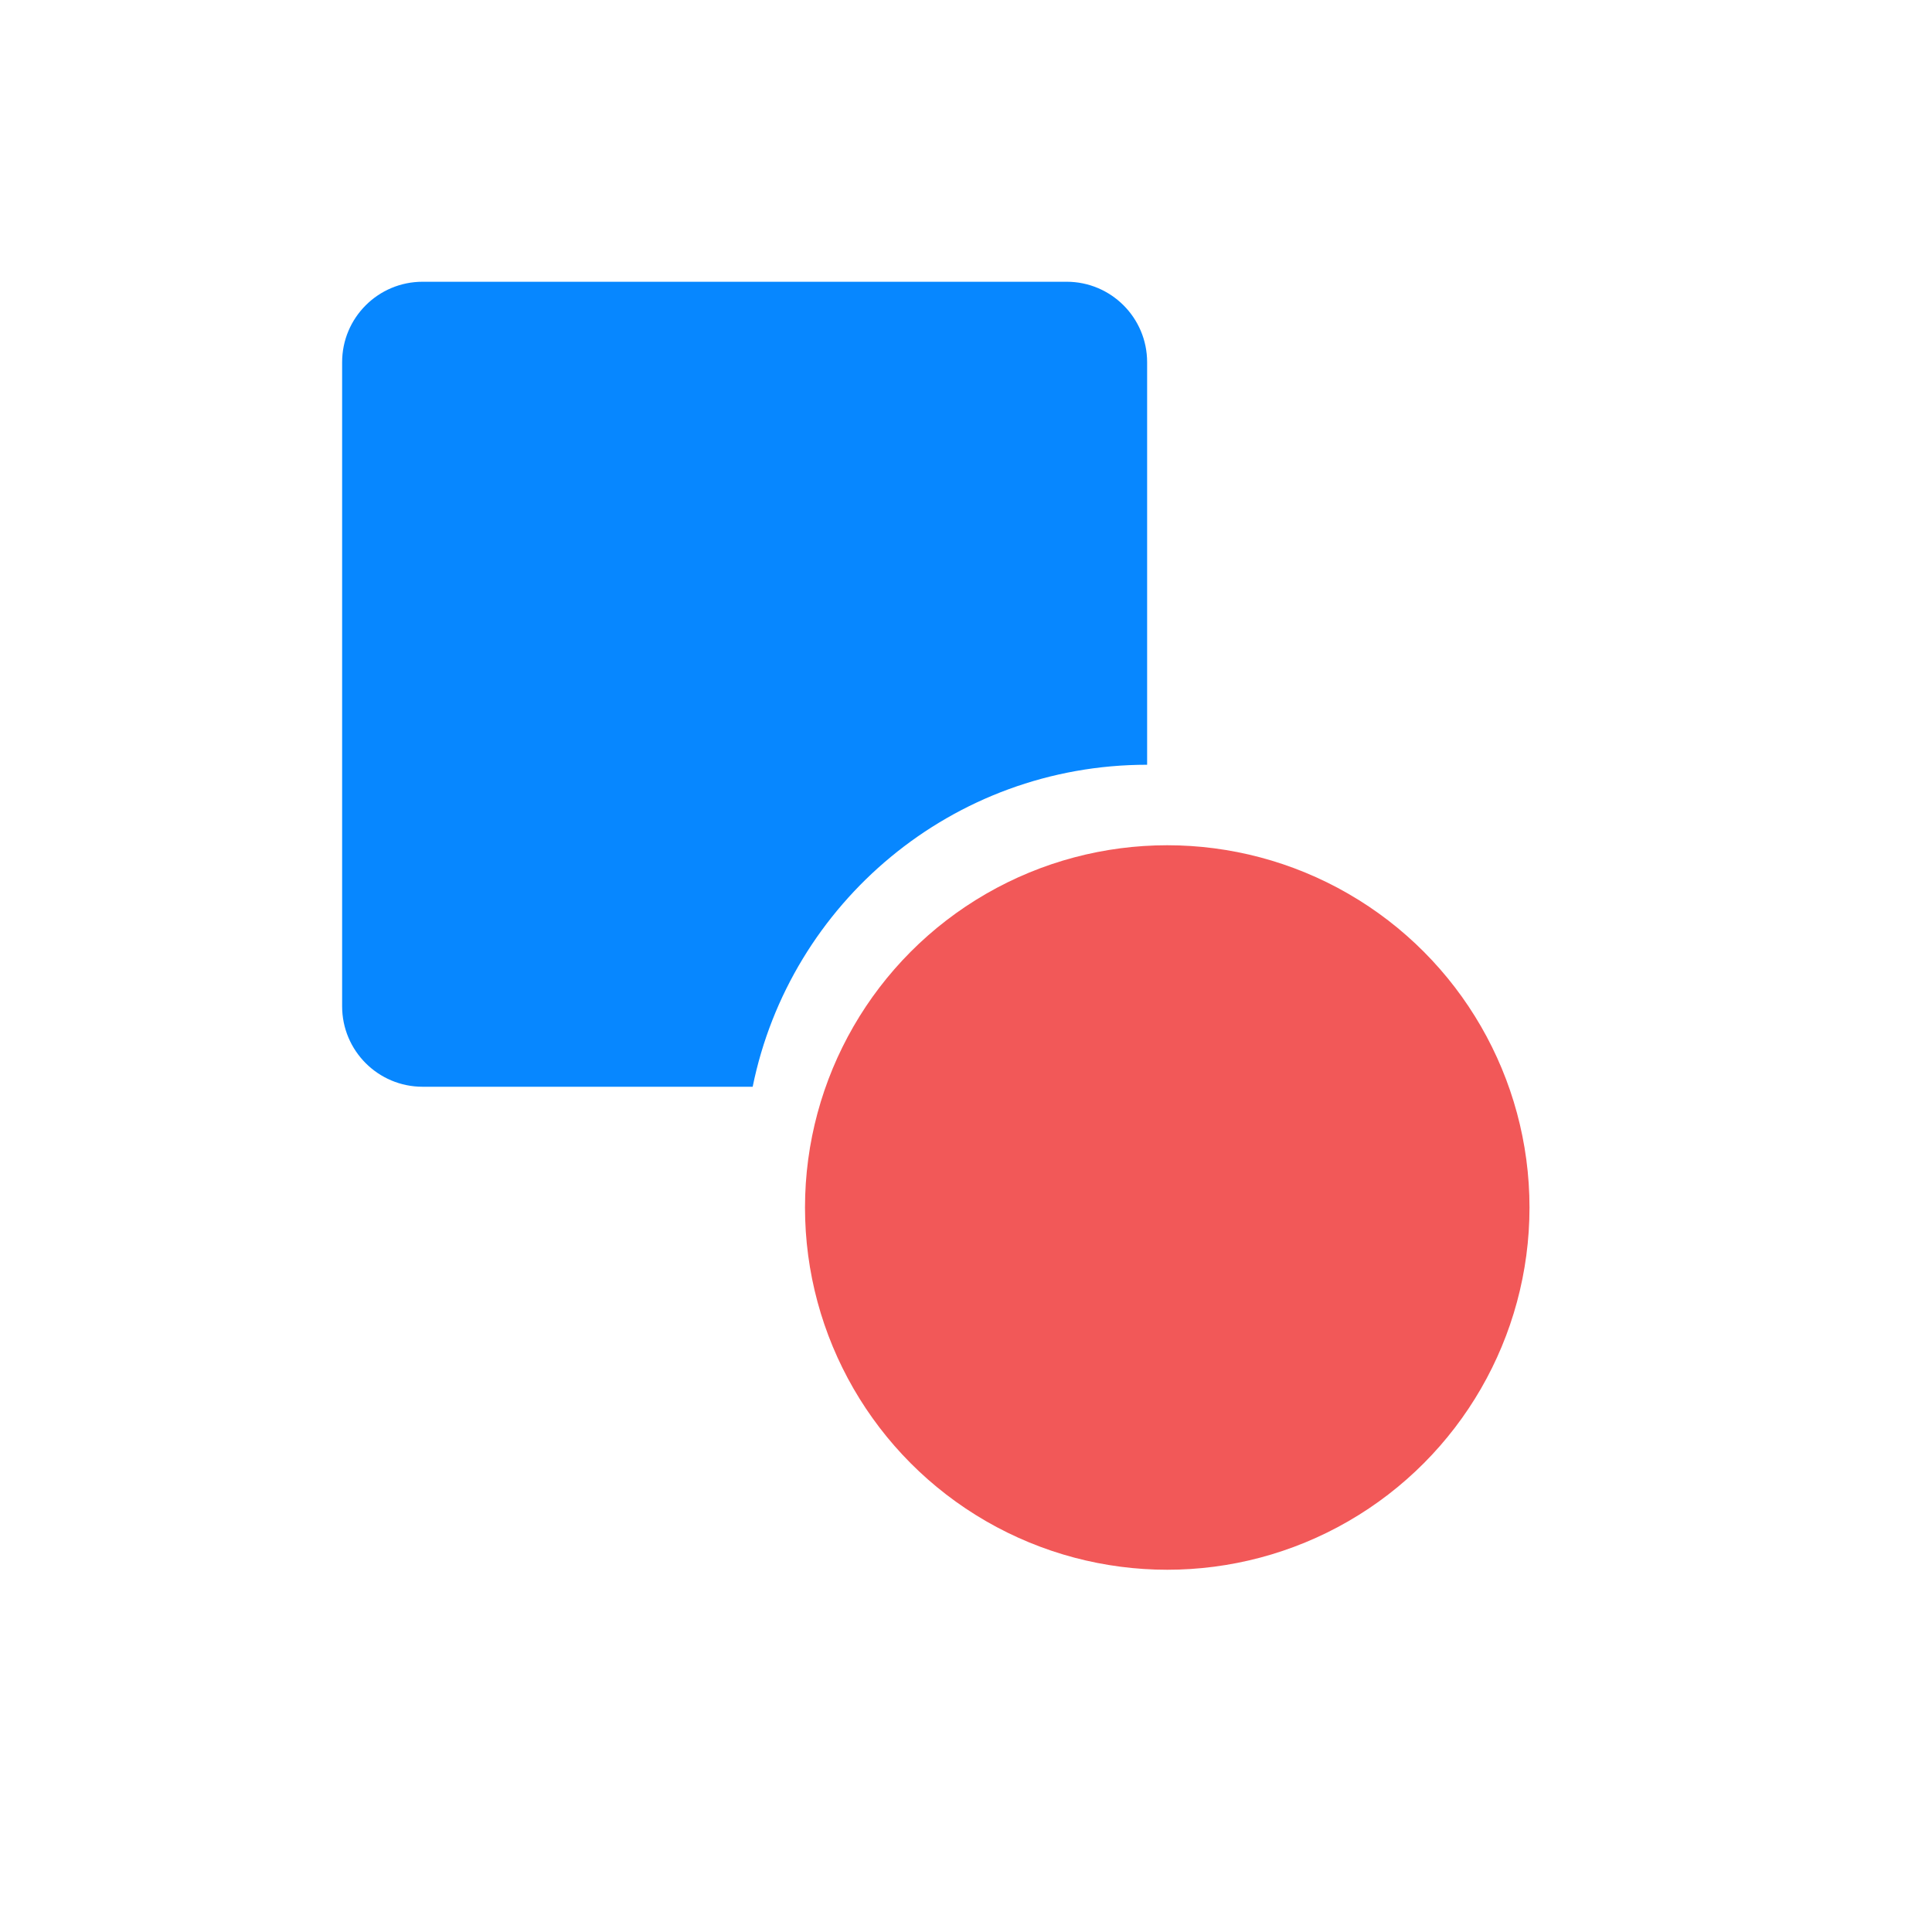 <svg width="48" height="48" viewBox="0 0 48 48" fill="none" xmlns="http://www.w3.org/2000/svg">
<path fill-rule="evenodd" clip-rule="evenodd" d="M10.5 7C9.395 7 8.5 7.895 8.5 9V25C8.5 26.105 9.395 27 10.5 27H18.7C19.627 22.436 23.662 19 28.5 19V9C28.5 7.895 27.605 7 26.5 7H10.5Z" fill="#0787FF"/>
<circle cx="29" cy="30" r="9" fill="#F25858"/>
</svg>
